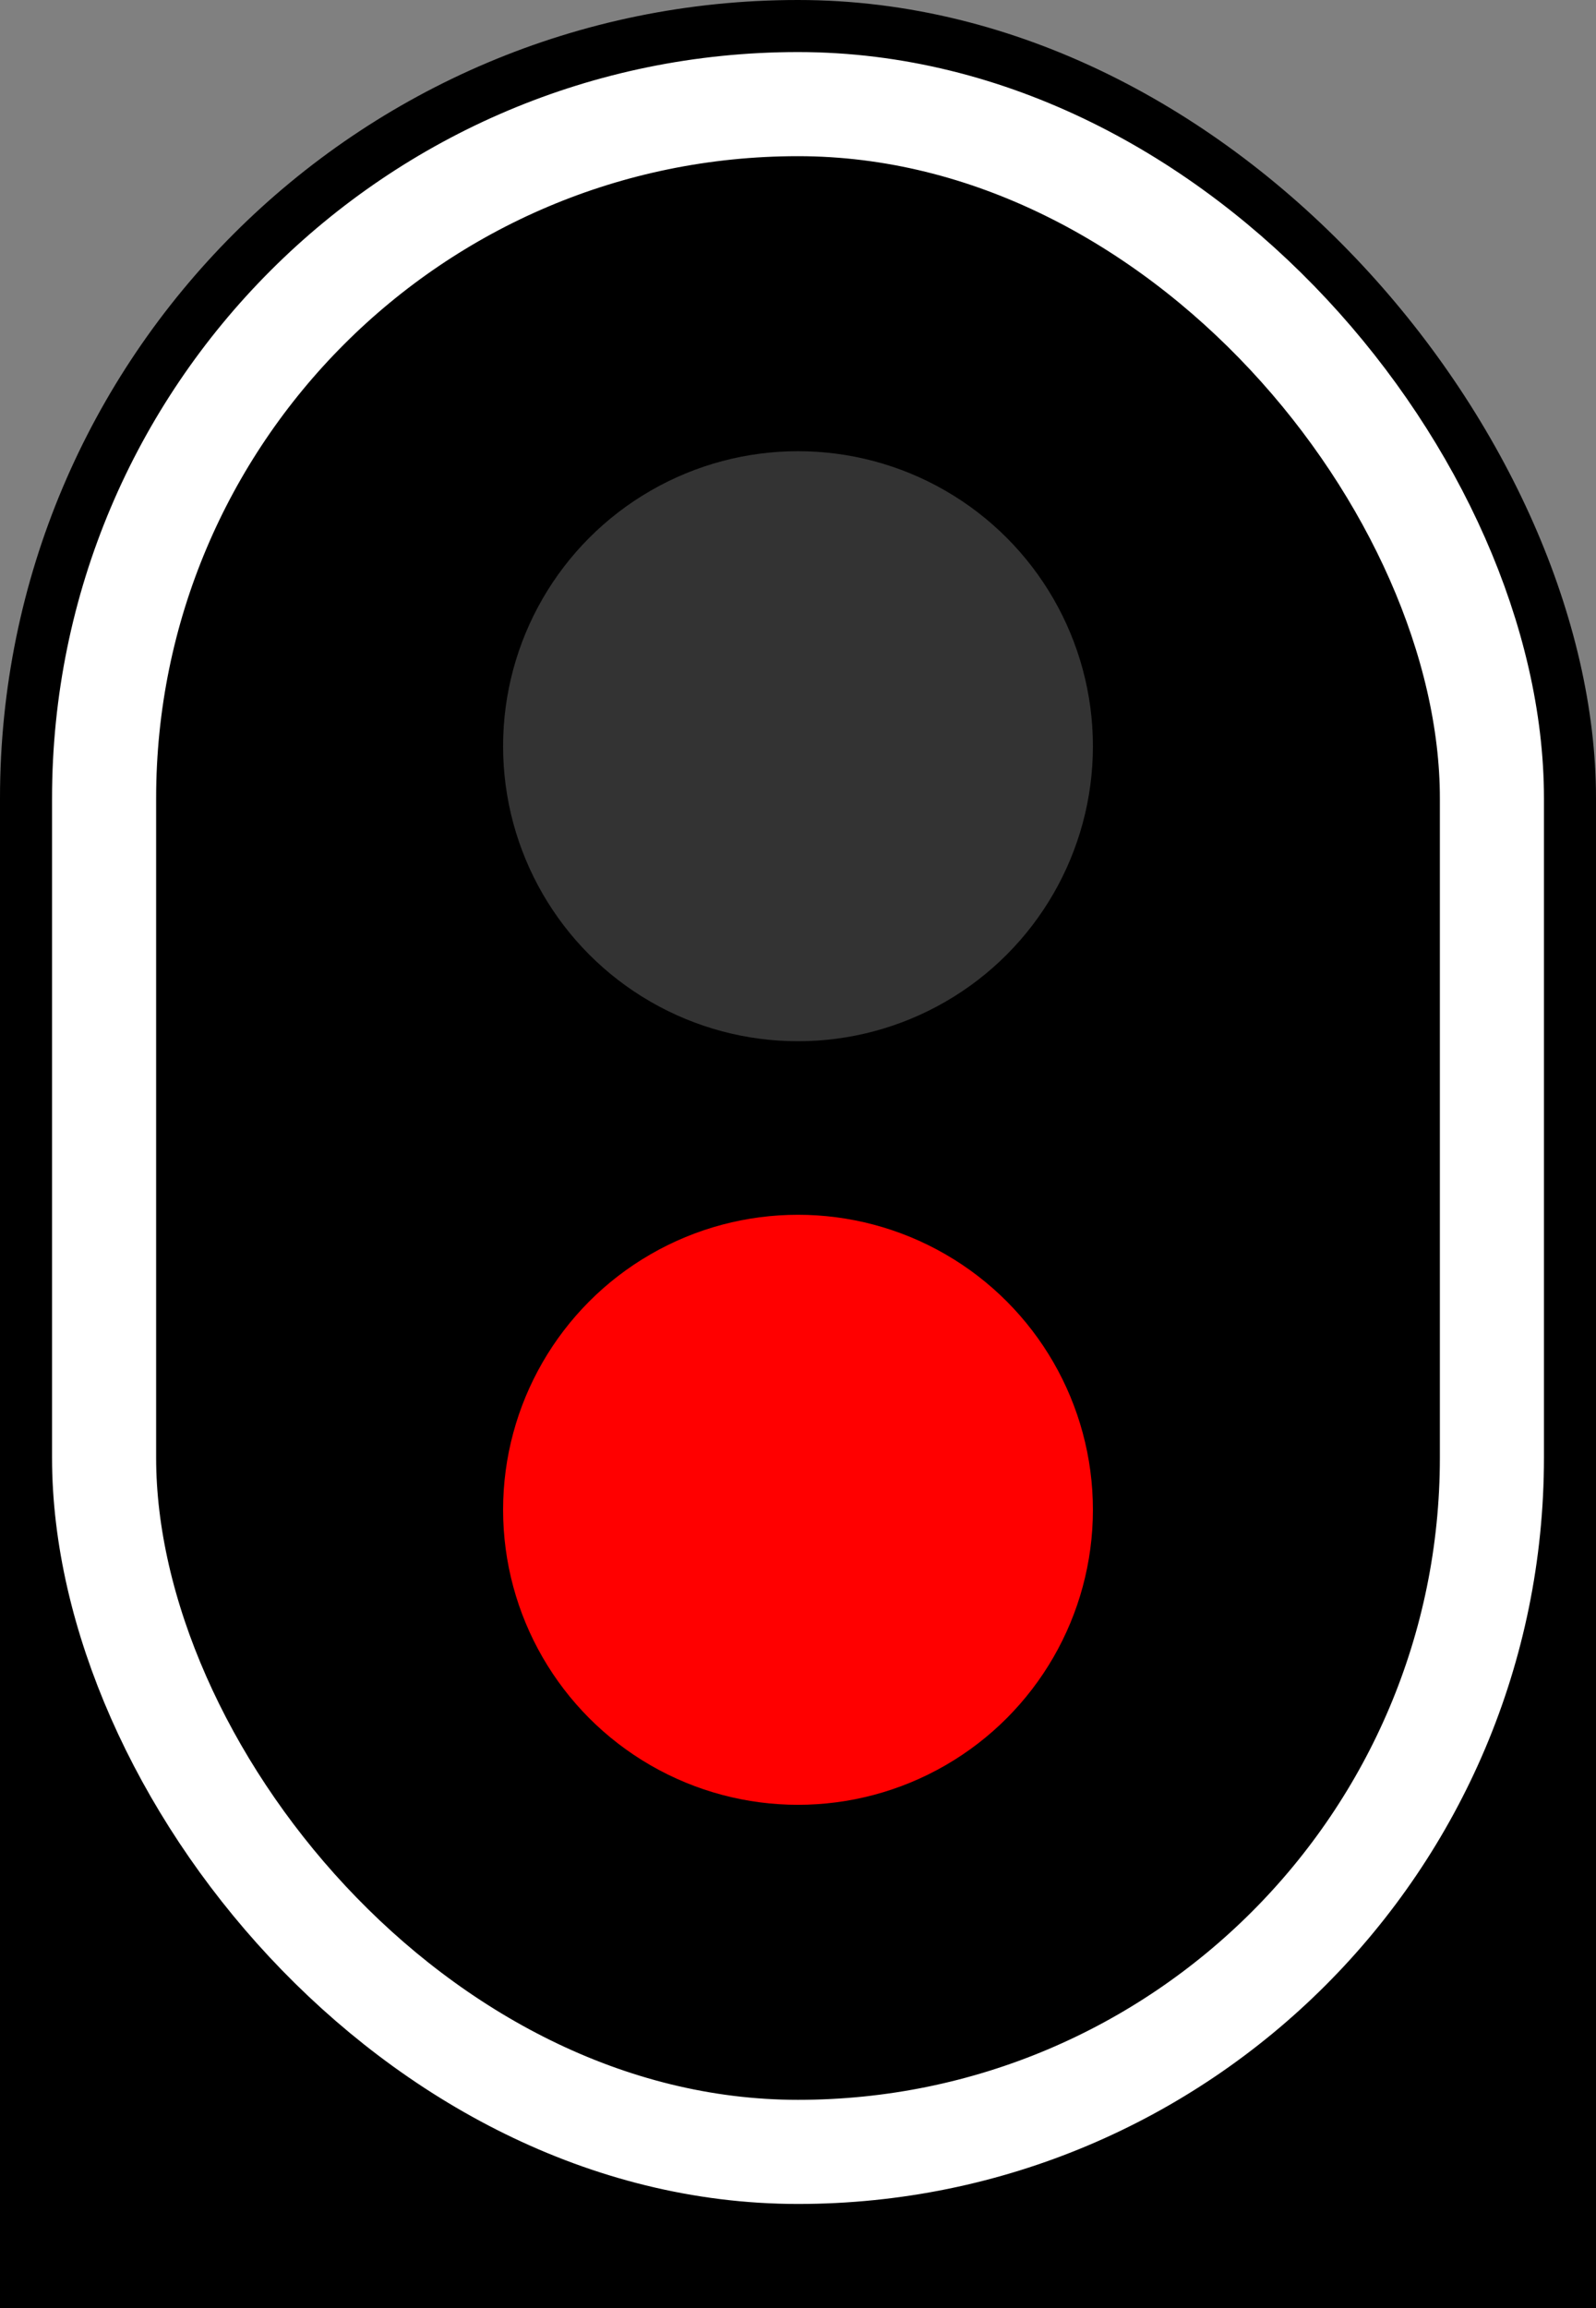 ﻿<?xml version="1.0" encoding="utf-8"?><svg version="1.1" viewBox="0 0 460 665" xmlns="http://www.w3.org/2000/svg"><rect x="0" y="0" width="460" height="665" fill="#808080" stroke="none"/><style type="text/css">.S { fill: #f00; }</style><rect width="460" height="645" rx="230" ry="230" /><rect y="415" width="460" height="250" /><circle class="VL" cx="230" cy="215" r="85" fill="#333" /><circle class="S" cx="230" cy="435" r="85" fill="#333" /><rect x="30" y="30" width="400" height="590" rx="200" ry="200" fill="none" stroke="#fff" stroke-width="30" /></svg>